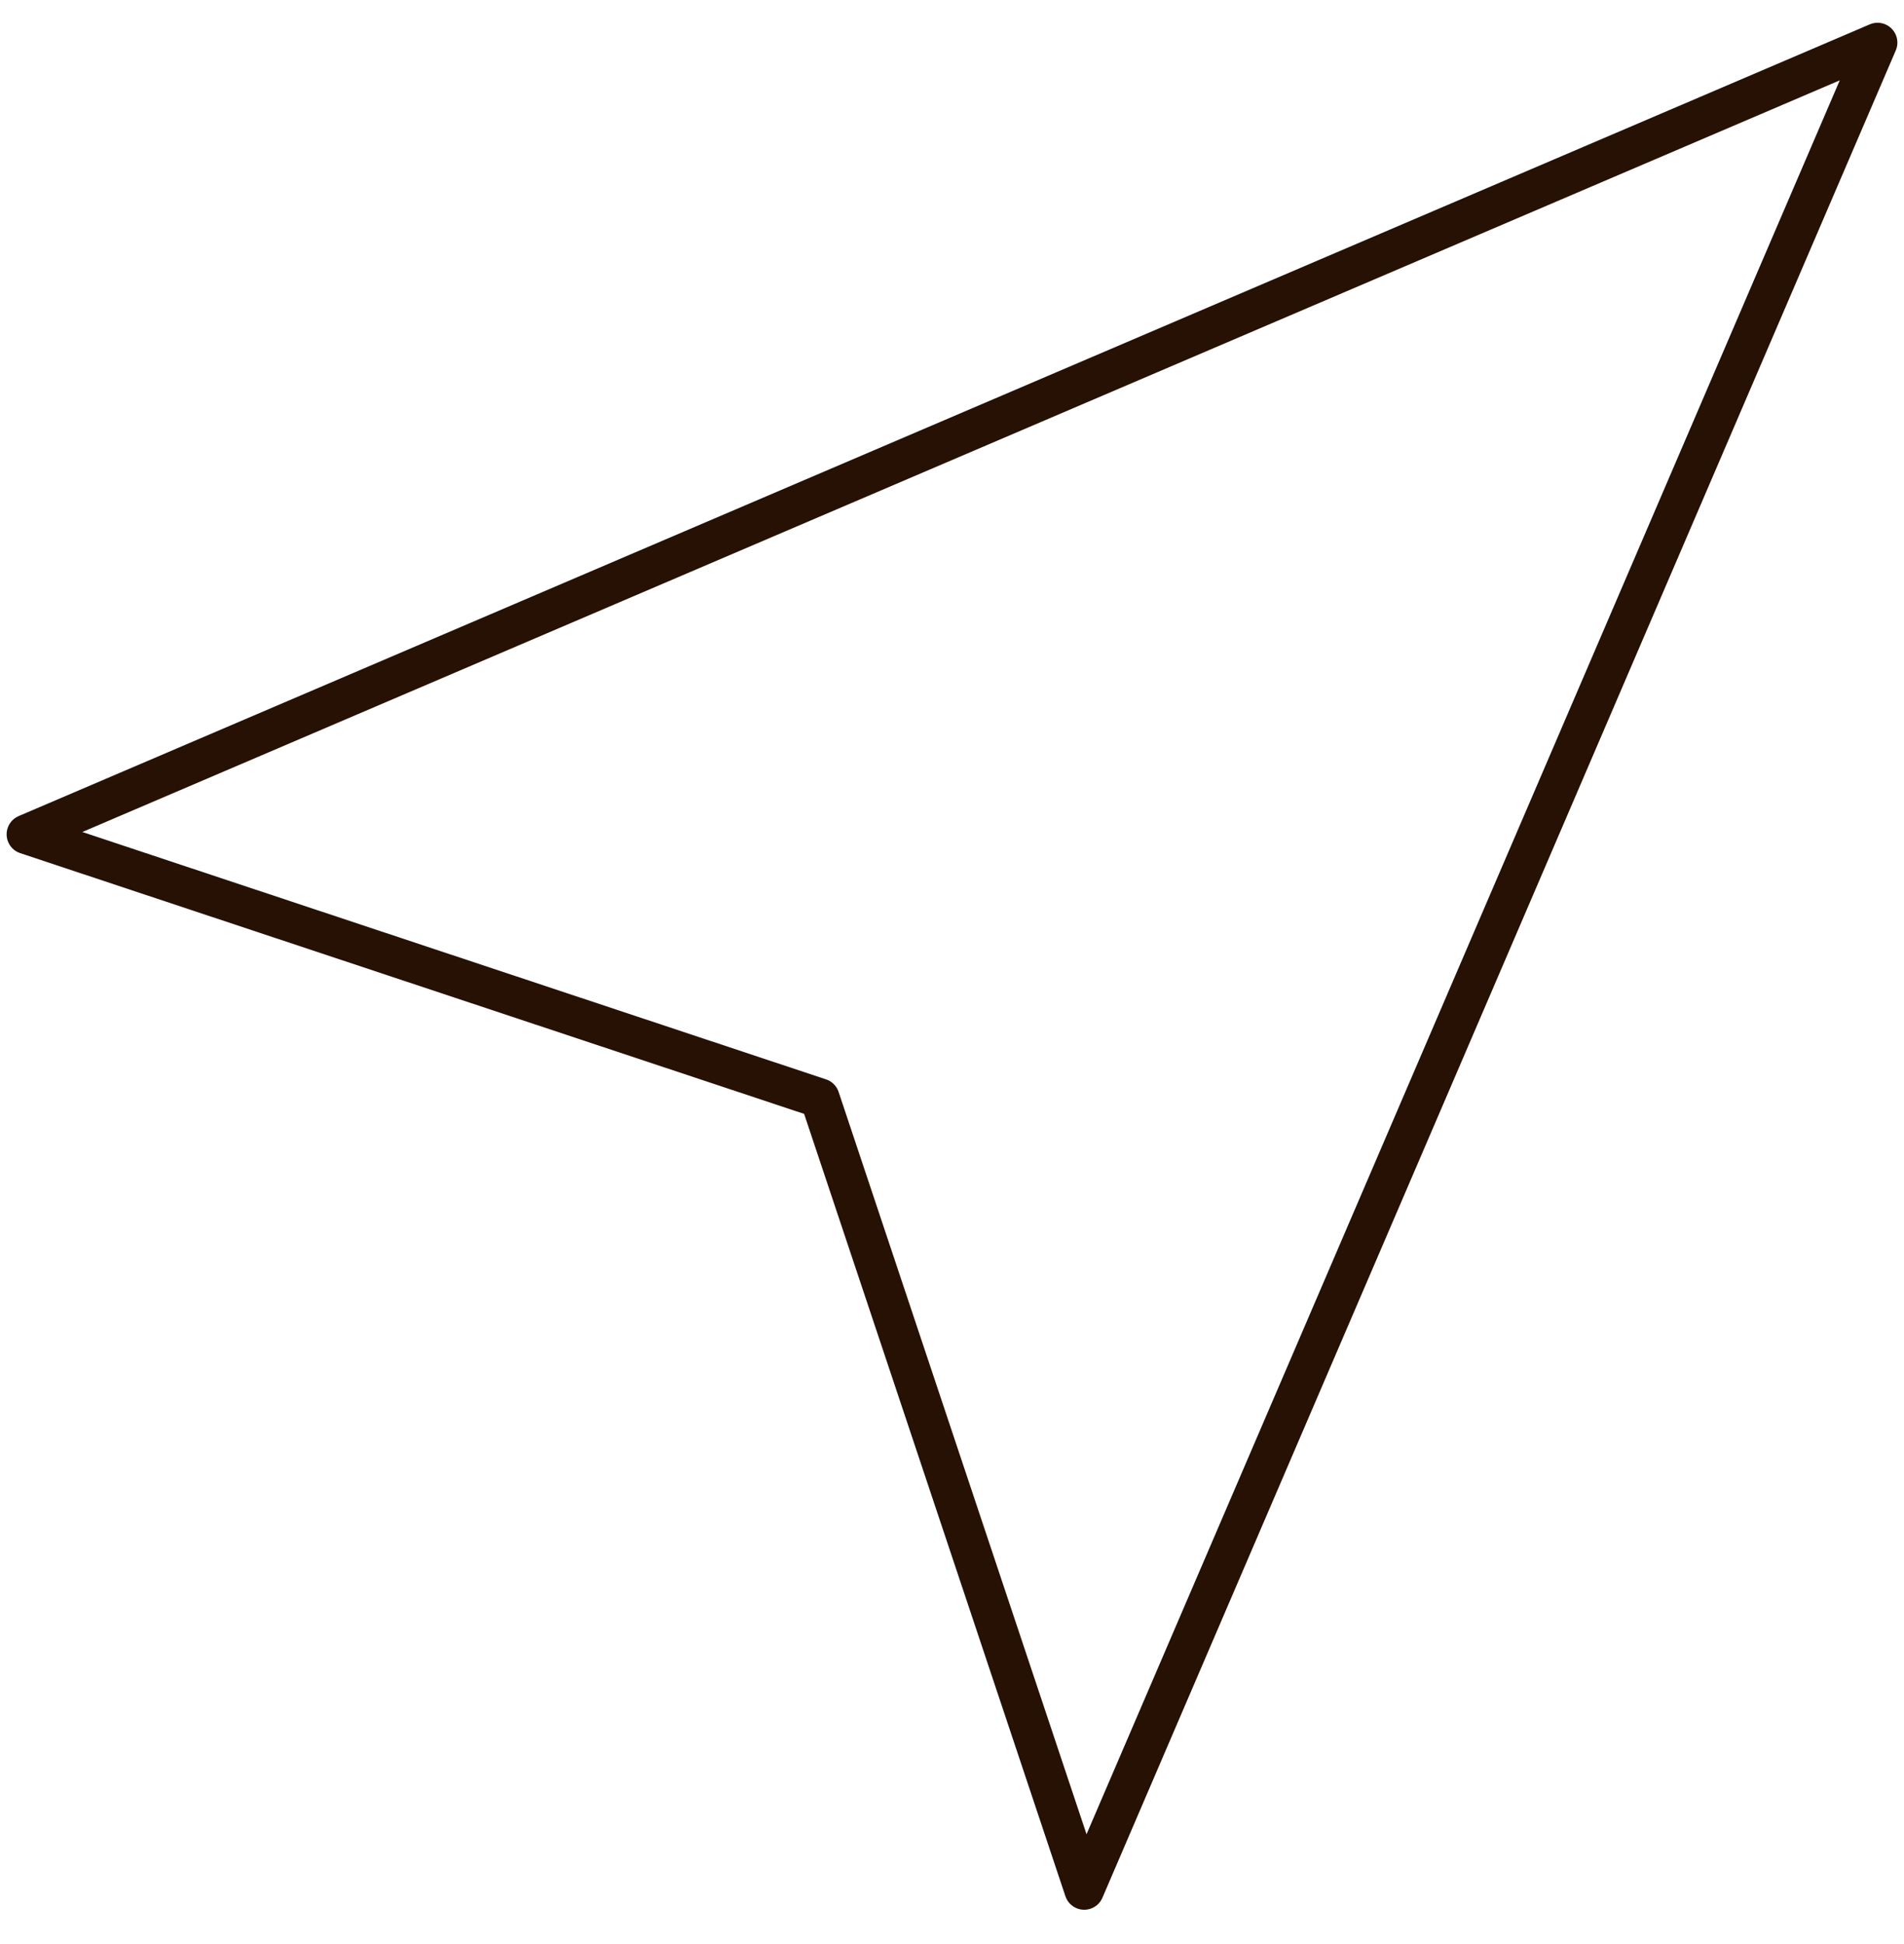 <svg width="48" height="49" viewBox="0 0 48 49" fill="none" xmlns="http://www.w3.org/2000/svg">
<path d="M47.333 1.074L27.333 47.635L20.667 27.68L0.667 21.029L47.333 1.074Z" stroke="#261104" stroke-linejoin="round"/>
</svg>
